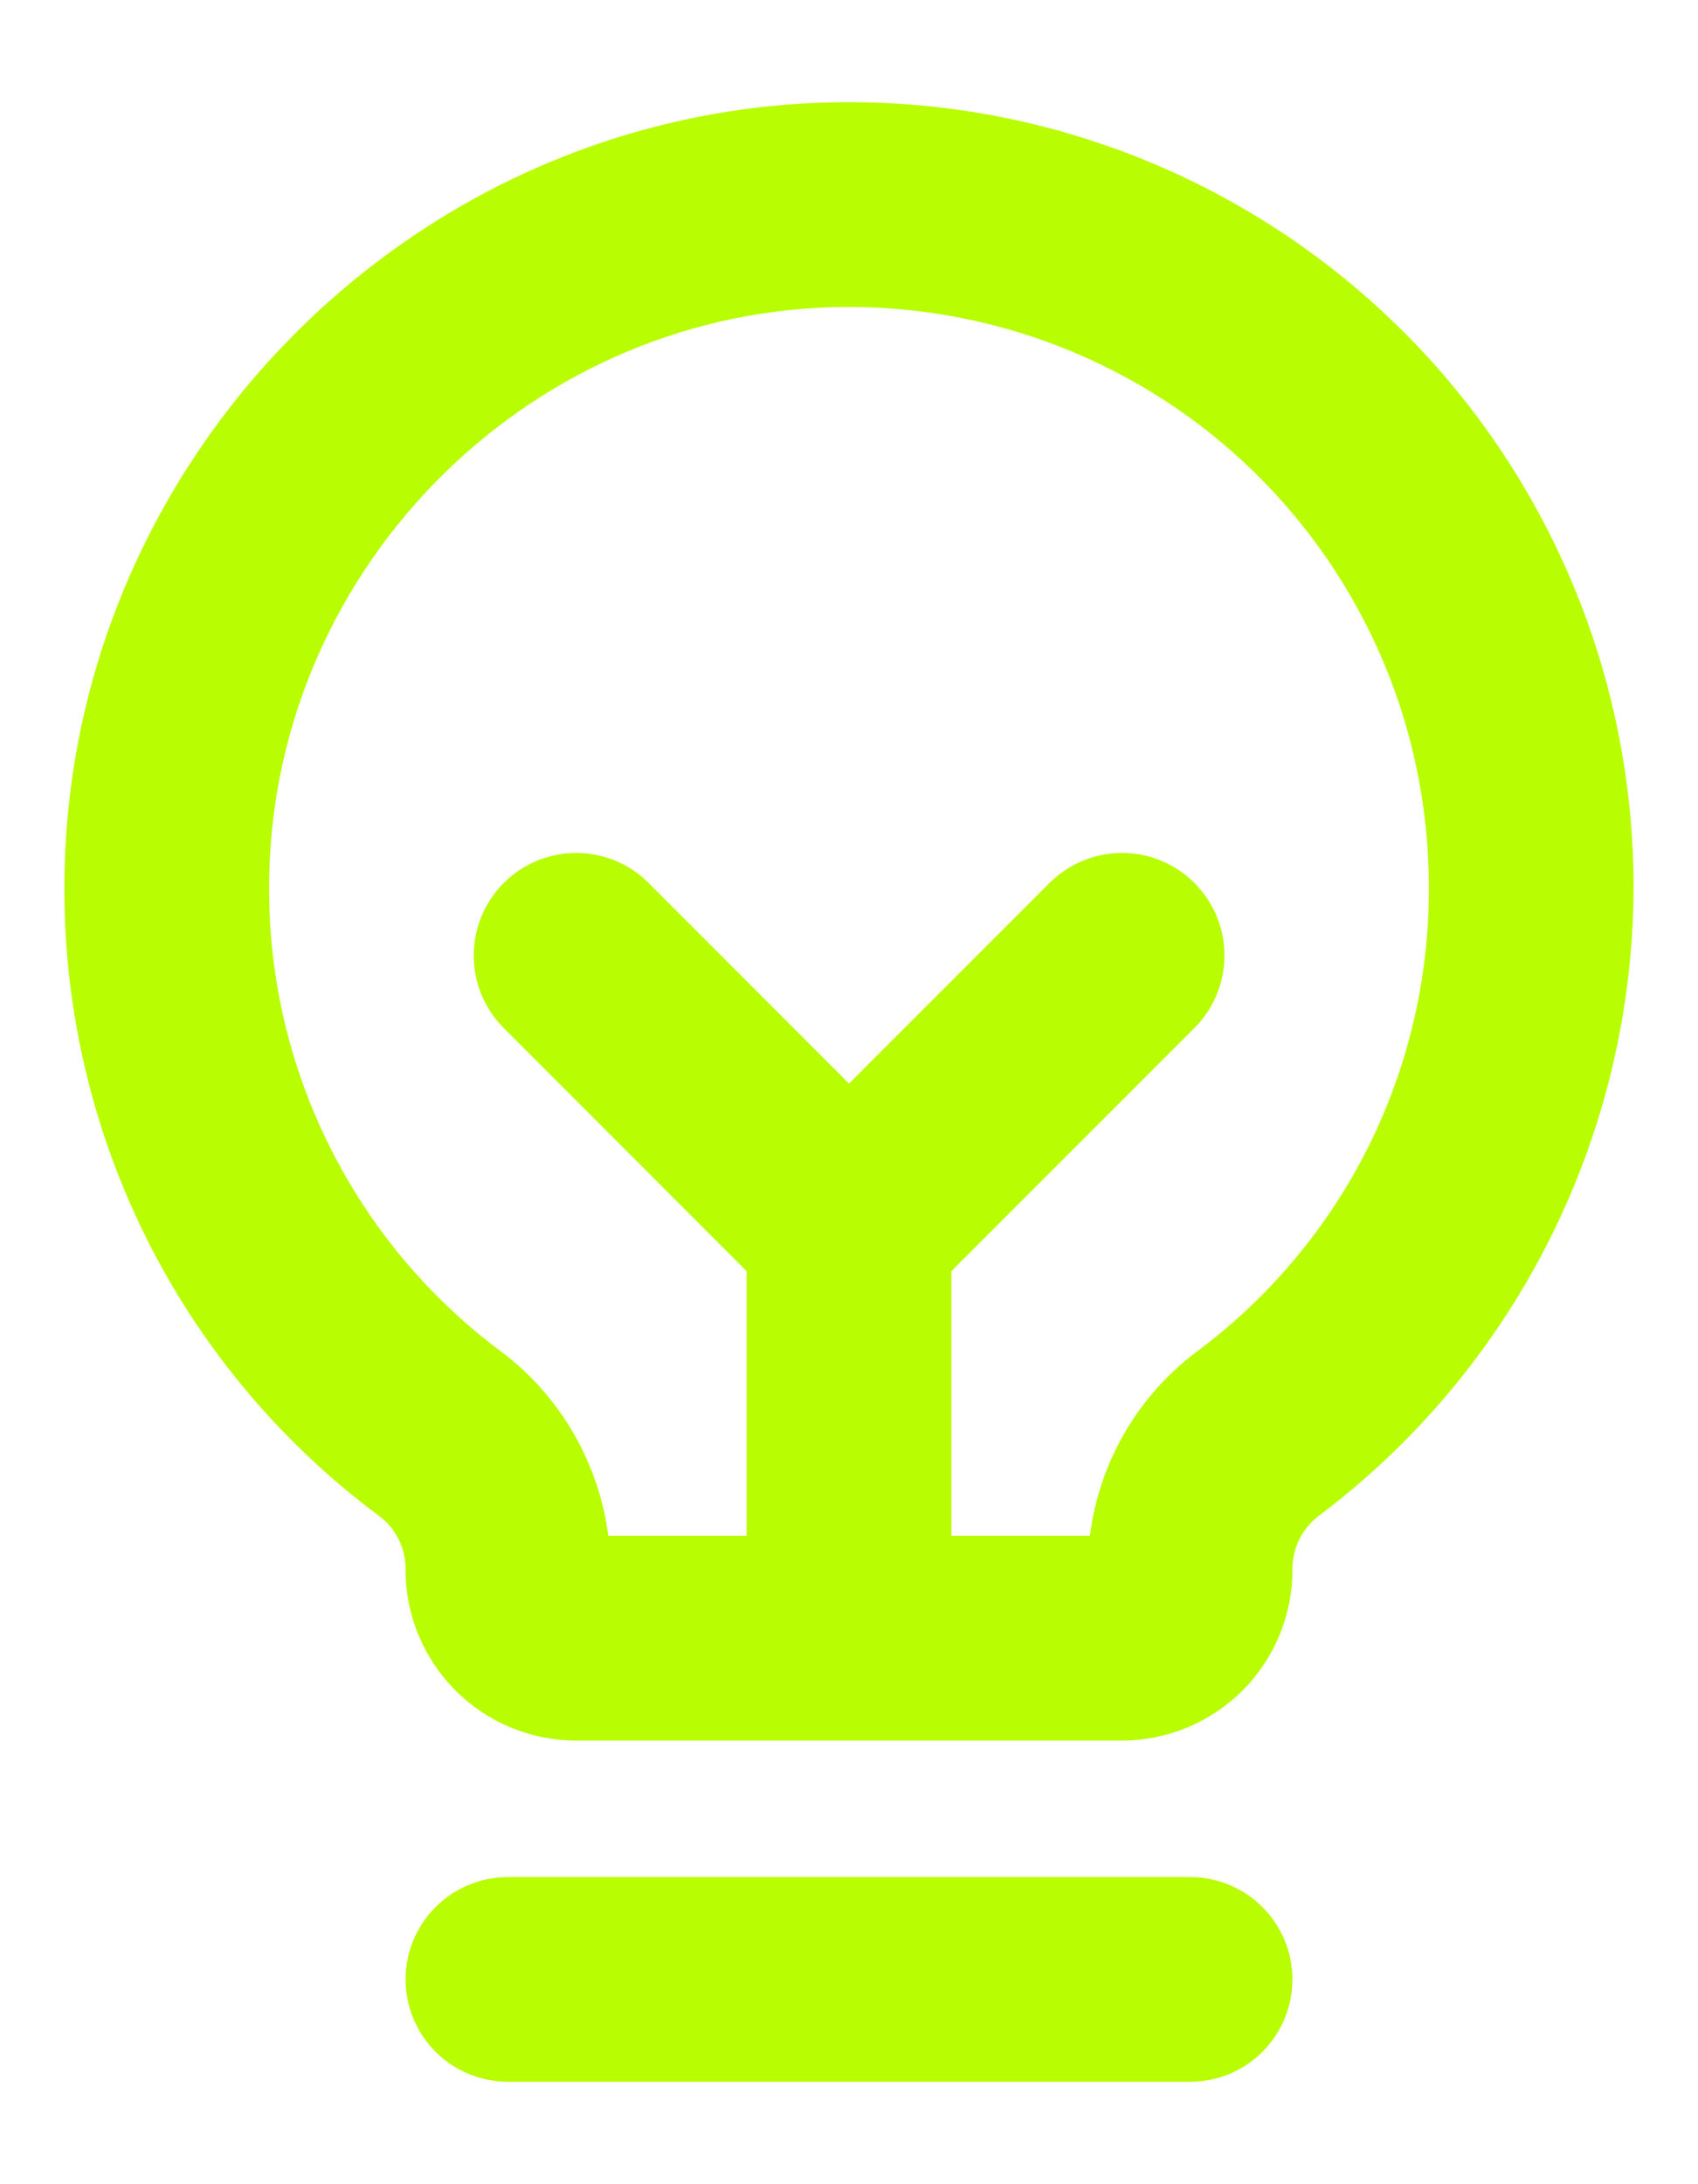 <svg width="14" height="18" viewBox="0 0 14 18" fill="none" xmlns="http://www.w3.org/2000/svg">
<path d="M10.656 16.312C10.656 16.536 10.567 16.751 10.409 16.909C10.251 17.067 10.036 17.156 9.813 17.156H4.188C3.964 17.156 3.749 17.067 3.591 16.909C3.433 16.751 3.344 16.536 3.344 16.312C3.344 16.089 3.433 15.874 3.591 15.716C3.749 15.558 3.964 15.469 4.188 15.469H9.813C10.036 15.469 10.251 15.558 10.409 15.716C10.567 15.874 10.656 16.089 10.656 16.312ZM13.469 7.312C13.466 8.319 13.23 9.311 12.778 10.211C12.327 11.11 11.673 11.893 10.867 12.497C10.8 12.549 10.747 12.616 10.71 12.692C10.674 12.769 10.655 12.853 10.656 12.938C10.656 13.122 10.62 13.305 10.549 13.476C10.479 13.646 10.375 13.801 10.245 13.932C10.114 14.062 9.959 14.166 9.788 14.237C9.618 14.307 9.435 14.344 9.25 14.344H4.75C4.565 14.344 4.383 14.307 4.212 14.237C4.041 14.166 3.886 14.062 3.756 13.932C3.625 13.801 3.522 13.646 3.451 13.476C3.38 13.305 3.344 13.122 3.344 12.938V12.921C3.343 12.836 3.321 12.752 3.282 12.676C3.242 12.6 3.185 12.535 3.115 12.485C2.316 11.889 1.666 11.115 1.217 10.224C0.769 9.333 0.534 8.35 0.531 7.353C0.512 3.845 3.344 0.928 6.845 0.844C7.707 0.823 8.565 0.975 9.368 1.291C10.171 1.607 10.902 2.08 11.52 2.683C12.137 3.285 12.627 4.005 12.962 4.801C13.297 5.596 13.469 6.45 13.469 7.312ZM11.781 7.312C11.781 6.675 11.654 6.043 11.407 5.456C11.159 4.868 10.796 4.335 10.34 3.89C9.884 3.444 9.343 3.095 8.749 2.861C8.156 2.628 7.522 2.516 6.884 2.531C4.297 2.594 2.205 4.75 2.219 7.34C2.22 8.078 2.394 8.805 2.726 9.464C3.057 10.123 3.538 10.696 4.13 11.137C4.372 11.318 4.574 11.546 4.726 11.807C4.878 12.068 4.977 12.357 5.015 12.656H6.156V10.476L4.153 8.472C4.075 8.393 4.012 8.3 3.97 8.198C3.927 8.095 3.906 7.985 3.906 7.874C3.906 7.65 3.995 7.435 4.153 7.277C4.312 7.118 4.527 7.029 4.751 7.029C4.975 7.029 5.19 7.118 5.348 7.277L7 8.93L8.653 7.277C8.812 7.118 9.027 7.029 9.251 7.029C9.475 7.029 9.69 7.118 9.848 7.277C10.007 7.435 10.096 7.65 10.096 7.874C10.096 8.098 10.007 8.313 9.848 8.472L7.844 10.476V12.656H8.986C9.024 12.359 9.12 12.072 9.27 11.812C9.42 11.553 9.62 11.326 9.859 11.145C10.458 10.702 10.944 10.124 11.278 9.459C11.612 8.793 11.784 8.057 11.781 7.312Z" fill="#B9FD02"/>
</svg>
